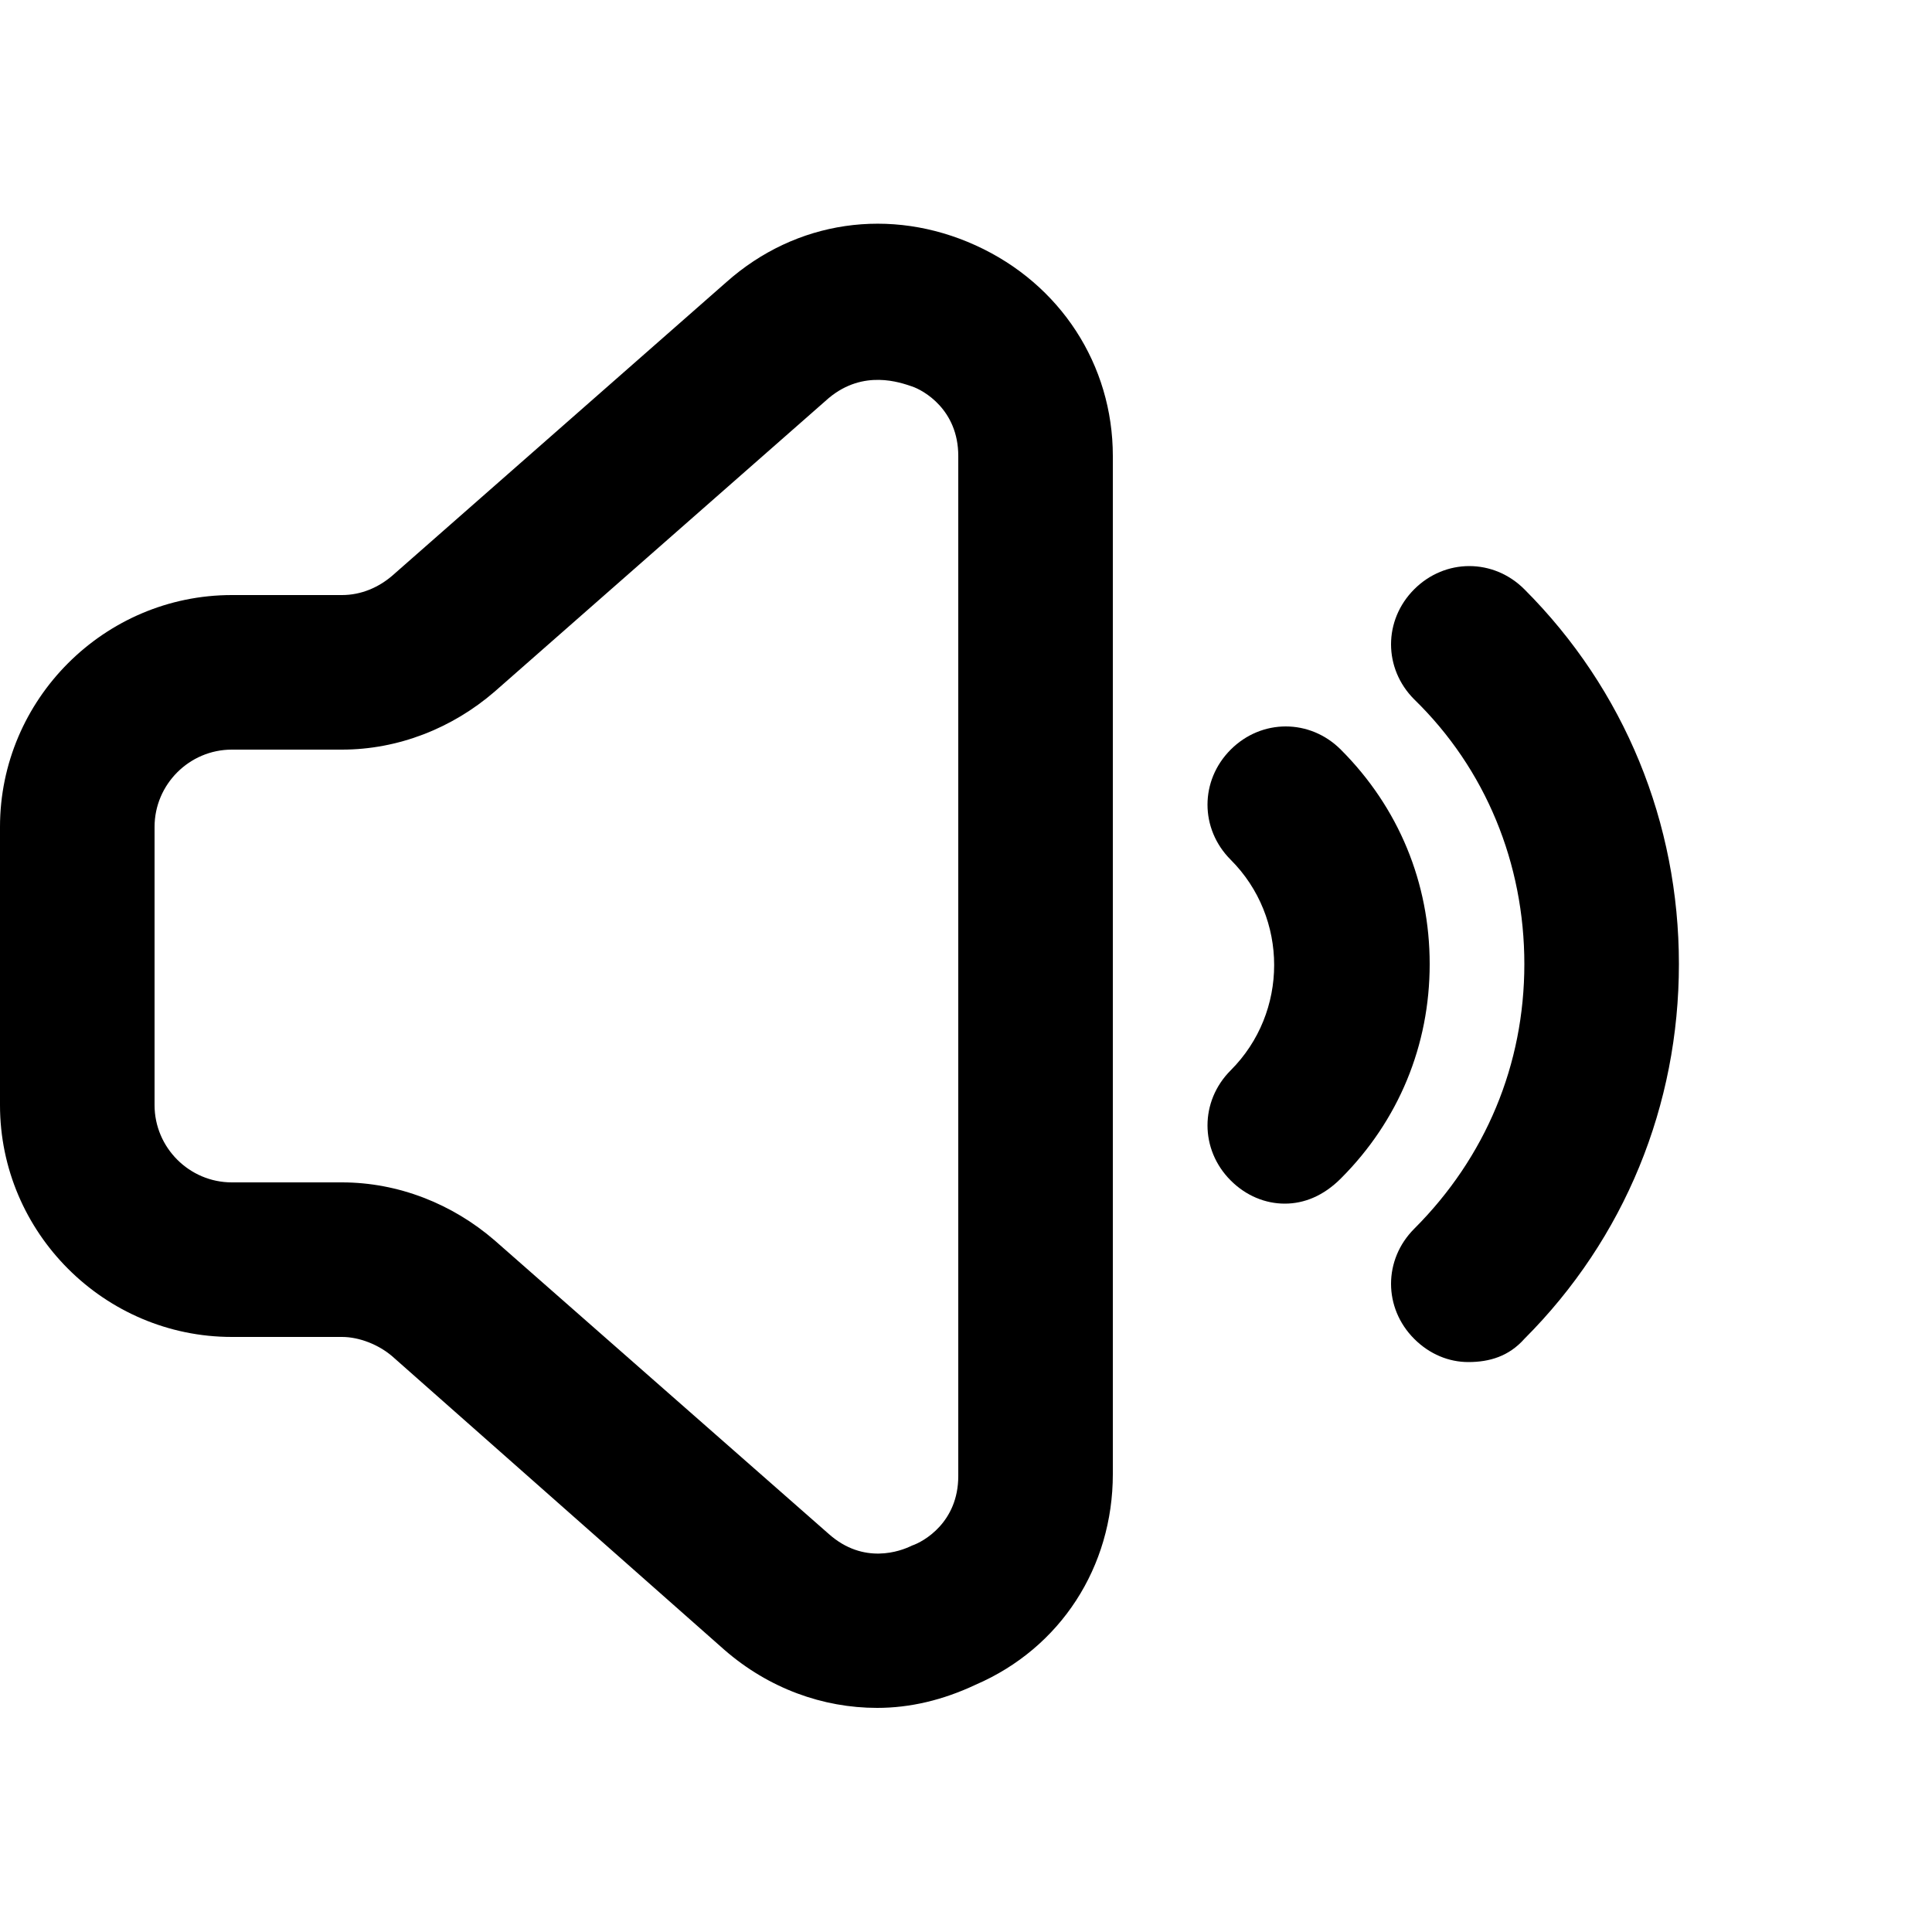 <?xml version="1.0" encoding="utf-8"?>
<!-- Generator: Adobe Illustrator 25.4.0, SVG Export Plug-In . SVG Version: 6.00 Build 0)  -->
<svg version="1.1" id="Capa_1" xmlns="http://www.w3.org/2000/svg" xmlns:xlink="http://www.w3.org/1999/xlink" x="0px" y="0px"
	 viewBox="0 0 100 100" style="enable-background:new 0 0 100 100;" xml:space="preserve">
<g>
	<g>
		<g>
			<path d="M45.4,88.4c-2.8,0-5.6-1-7.9-3L20.3,70.2c-0.7-0.6-1.7-1-2.6-1H12c-6.6,0-12-5.4-12-12V42.8c0-6.6,5.4-12,12-12h5.7
				c1,0,1.9-0.4,2.6-1l17.3-15.2c3.6-3.2,8.5-3.9,12.9-1.9c4.4,2,7.1,6.2,7.1,10.9v52.7c0,4.8-2.7,9-7.1,10.9
				C48.8,88,47.1,88.4,45.4,88.4z M12,38.8c-2.2,0-4,1.8-4,4v14.4c0,2.2,1.8,4,4,4h5.7c2.9,0,5.7,1.1,7.9,3l17.3,15.2
				c1.8,1.6,3.7,0.9,4.3,0.6c0.6-0.2,2.4-1.2,2.4-3.6V23.6c0-2.4-1.8-3.4-2.4-3.6c-0.6-0.2-2.5-0.9-4.3,0.6L25.6,35.8
				c-2.2,1.9-5,3-7.9,3H12z"/>
		</g>
	</g>
</g>
<g>
	<g>
		<path d="M76,70.5c-1,0-2-0.4-2.8-1.2c-1.6-1.6-1.6-4.1,0-5.7c3.7-3.7,5.7-8.5,5.7-13.7s-2-10.1-5.7-13.7c-1.6-1.6-1.6-4.1,0-5.7
			c1.6-1.6,4.1-1.6,5.7,0c5.2,5.2,8,12.1,8,19.4c0,7.3-2.8,14.2-8,19.4C78.1,70.2,77.1,70.5,76,70.5z"/>
	</g>
	<g>
		<path d="M66.5,62.3c-1,0-2-0.4-2.8-1.2c-1.6-1.6-1.6-4.1,0-5.7c3-3,3-7.9,0-10.9c-1.6-1.6-1.6-4.1,0-5.7c1.6-1.6,4.1-1.6,5.7,0
			c3,3,4.6,6.9,4.6,11.1c0,4.2-1.6,8.1-4.6,11.1C68.5,61.9,67.5,62.3,66.5,62.3z"/>
	</g>
</g>
</svg>
